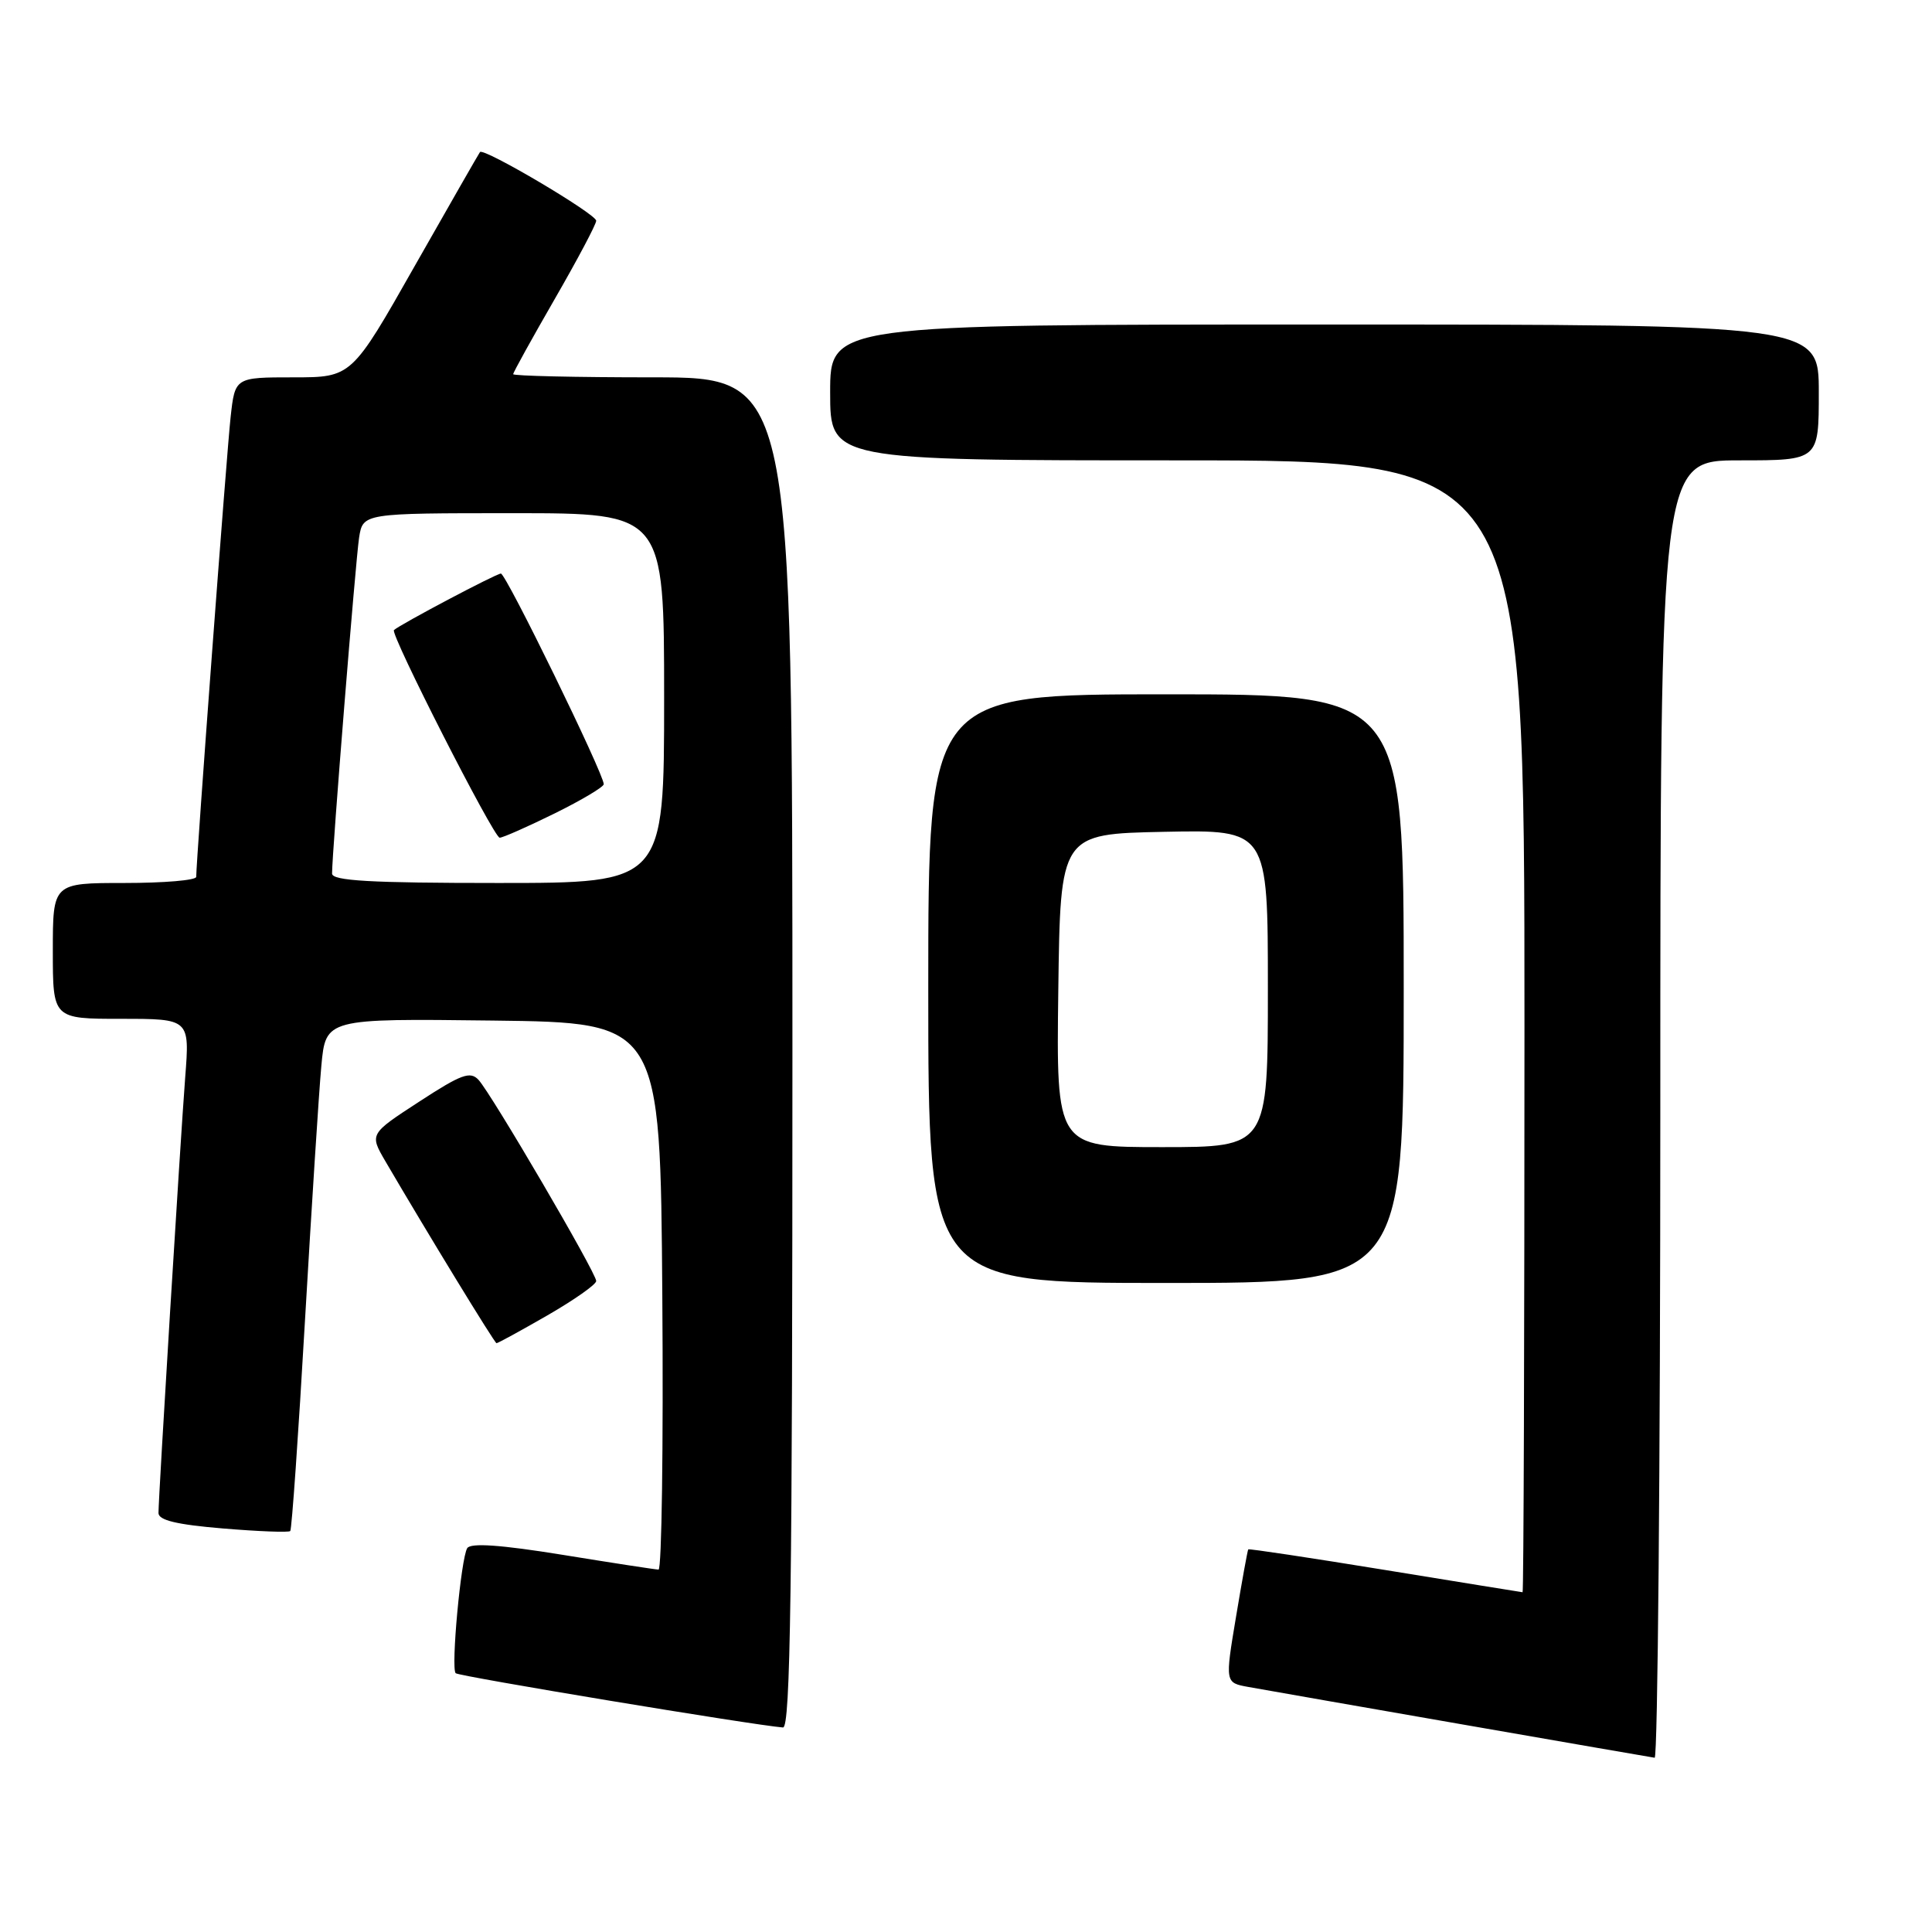<?xml version="1.0" encoding="UTF-8" standalone="no"?>
<!DOCTYPE svg PUBLIC "-//W3C//DTD SVG 1.1//EN" "http://www.w3.org/Graphics/SVG/1.1/DTD/svg11.dtd" >
<svg xmlns="http://www.w3.org/2000/svg" xmlns:xlink="http://www.w3.org/1999/xlink" version="1.1" viewBox="0 0 256 256">
 <g >
 <path fill="currentColor"
d=" M 220.00 147.00 C 220.00 61.00 220.00 61.00 230.50 61.00 C 241.00 61.00 241.00 61.00 241.00 52.00 C 241.00 43.00 241.00 43.00 175.50 43.00 C 110.00 43.00 110.00 43.00 110.00 52.00 C 110.00 61.00 110.00 61.00 156.00 61.00 C 202.00 61.00 202.00 61.00 202.00 136.00 C 202.00 177.25 201.89 210.99 201.75 210.98 C 201.61 210.97 193.41 209.64 183.53 208.03 C 173.65 206.42 165.49 205.19 165.40 205.30 C 165.31 205.41 164.58 209.43 163.78 214.23 C 162.32 222.97 162.32 222.97 165.41 223.53 C 171.35 224.60 218.51 232.81 219.25 232.91 C 219.66 232.96 220.00 194.30 220.00 147.00 Z  M 105.00 139.50 C 105.00 50.00 105.00 50.00 86.50 50.00 C 76.33 50.00 68.00 49.81 68.00 49.58 C 68.00 49.35 70.48 44.87 73.50 39.63 C 76.52 34.39 79.00 29.72 79.00 29.25 C 79.00 28.36 64.08 19.53 63.60 20.15 C 63.45 20.34 59.56 27.14 54.95 35.25 C 46.59 50.00 46.59 50.00 38.87 50.00 C 31.14 50.00 31.14 50.00 30.56 55.25 C 30.05 59.79 26.00 113.98 26.00 116.19 C 26.00 116.64 21.73 117.00 16.50 117.00 C 7.00 117.00 7.00 117.00 7.00 126.00 C 7.00 135.00 7.00 135.00 16.07 135.00 C 25.14 135.00 25.14 135.00 24.54 142.75 C 23.89 151.24 21.00 198.33 21.00 200.48 C 21.00 201.44 23.42 202.02 29.54 202.53 C 34.24 202.92 38.26 203.08 38.46 202.87 C 38.66 202.67 39.54 190.12 40.41 175.00 C 41.29 159.88 42.26 144.68 42.58 141.23 C 43.16 134.96 43.16 134.96 65.33 135.23 C 87.50 135.50 87.50 135.50 87.76 171.75 C 87.91 191.69 87.68 207.99 87.26 207.98 C 86.84 207.97 81.11 207.09 74.53 206.02 C 66.31 204.69 62.36 204.42 61.91 205.14 C 61.08 206.49 59.73 221.07 60.38 221.71 C 60.78 222.12 99.89 228.60 103.75 228.90 C 104.74 228.98 105.00 210.49 105.00 139.50 Z  M 72.54 174.29 C 76.09 172.24 79.00 170.20 79.00 169.74 C 79.00 168.66 65.13 144.96 63.41 143.09 C 62.31 141.90 61.12 142.34 55.54 145.98 C 48.96 150.26 48.96 150.26 51.07 153.88 C 56.65 163.42 65.53 177.96 65.79 177.98 C 65.96 177.99 68.99 176.33 72.54 174.29 Z  M 186.00 131.00 C 186.00 92.00 186.00 92.00 154.50 92.00 C 123.00 92.00 123.00 92.00 123.00 131.00 C 123.00 170.00 123.00 170.00 154.50 170.00 C 186.00 170.00 186.00 170.00 186.00 131.00 Z  M 44.00 115.75 C 44.00 112.94 47.12 74.26 47.58 71.25 C 48.09 68.00 48.09 68.00 68.05 68.00 C 88.00 68.00 88.00 68.00 88.00 92.50 C 88.00 117.00 88.00 117.00 66.00 117.00 C 49.07 117.00 44.00 116.71 44.00 115.75 Z  M 73.48 107.79 C 77.07 106.02 80.00 104.27 80.00 103.91 C 80.00 102.53 67.05 76.00 66.37 76.00 C 65.76 76.00 53.01 82.74 52.20 83.49 C 51.67 83.98 65.43 111.00 66.21 111.00 C 66.63 111.00 69.90 109.55 73.48 107.79 Z  M 140.23 131.25 C 140.50 110.50 140.50 110.50 154.25 110.22 C 168.00 109.94 168.00 109.94 168.00 130.97 C 168.00 152.00 168.00 152.00 153.98 152.00 C 139.96 152.00 139.96 152.00 140.23 131.25 Z "/>
</g>
</svg>